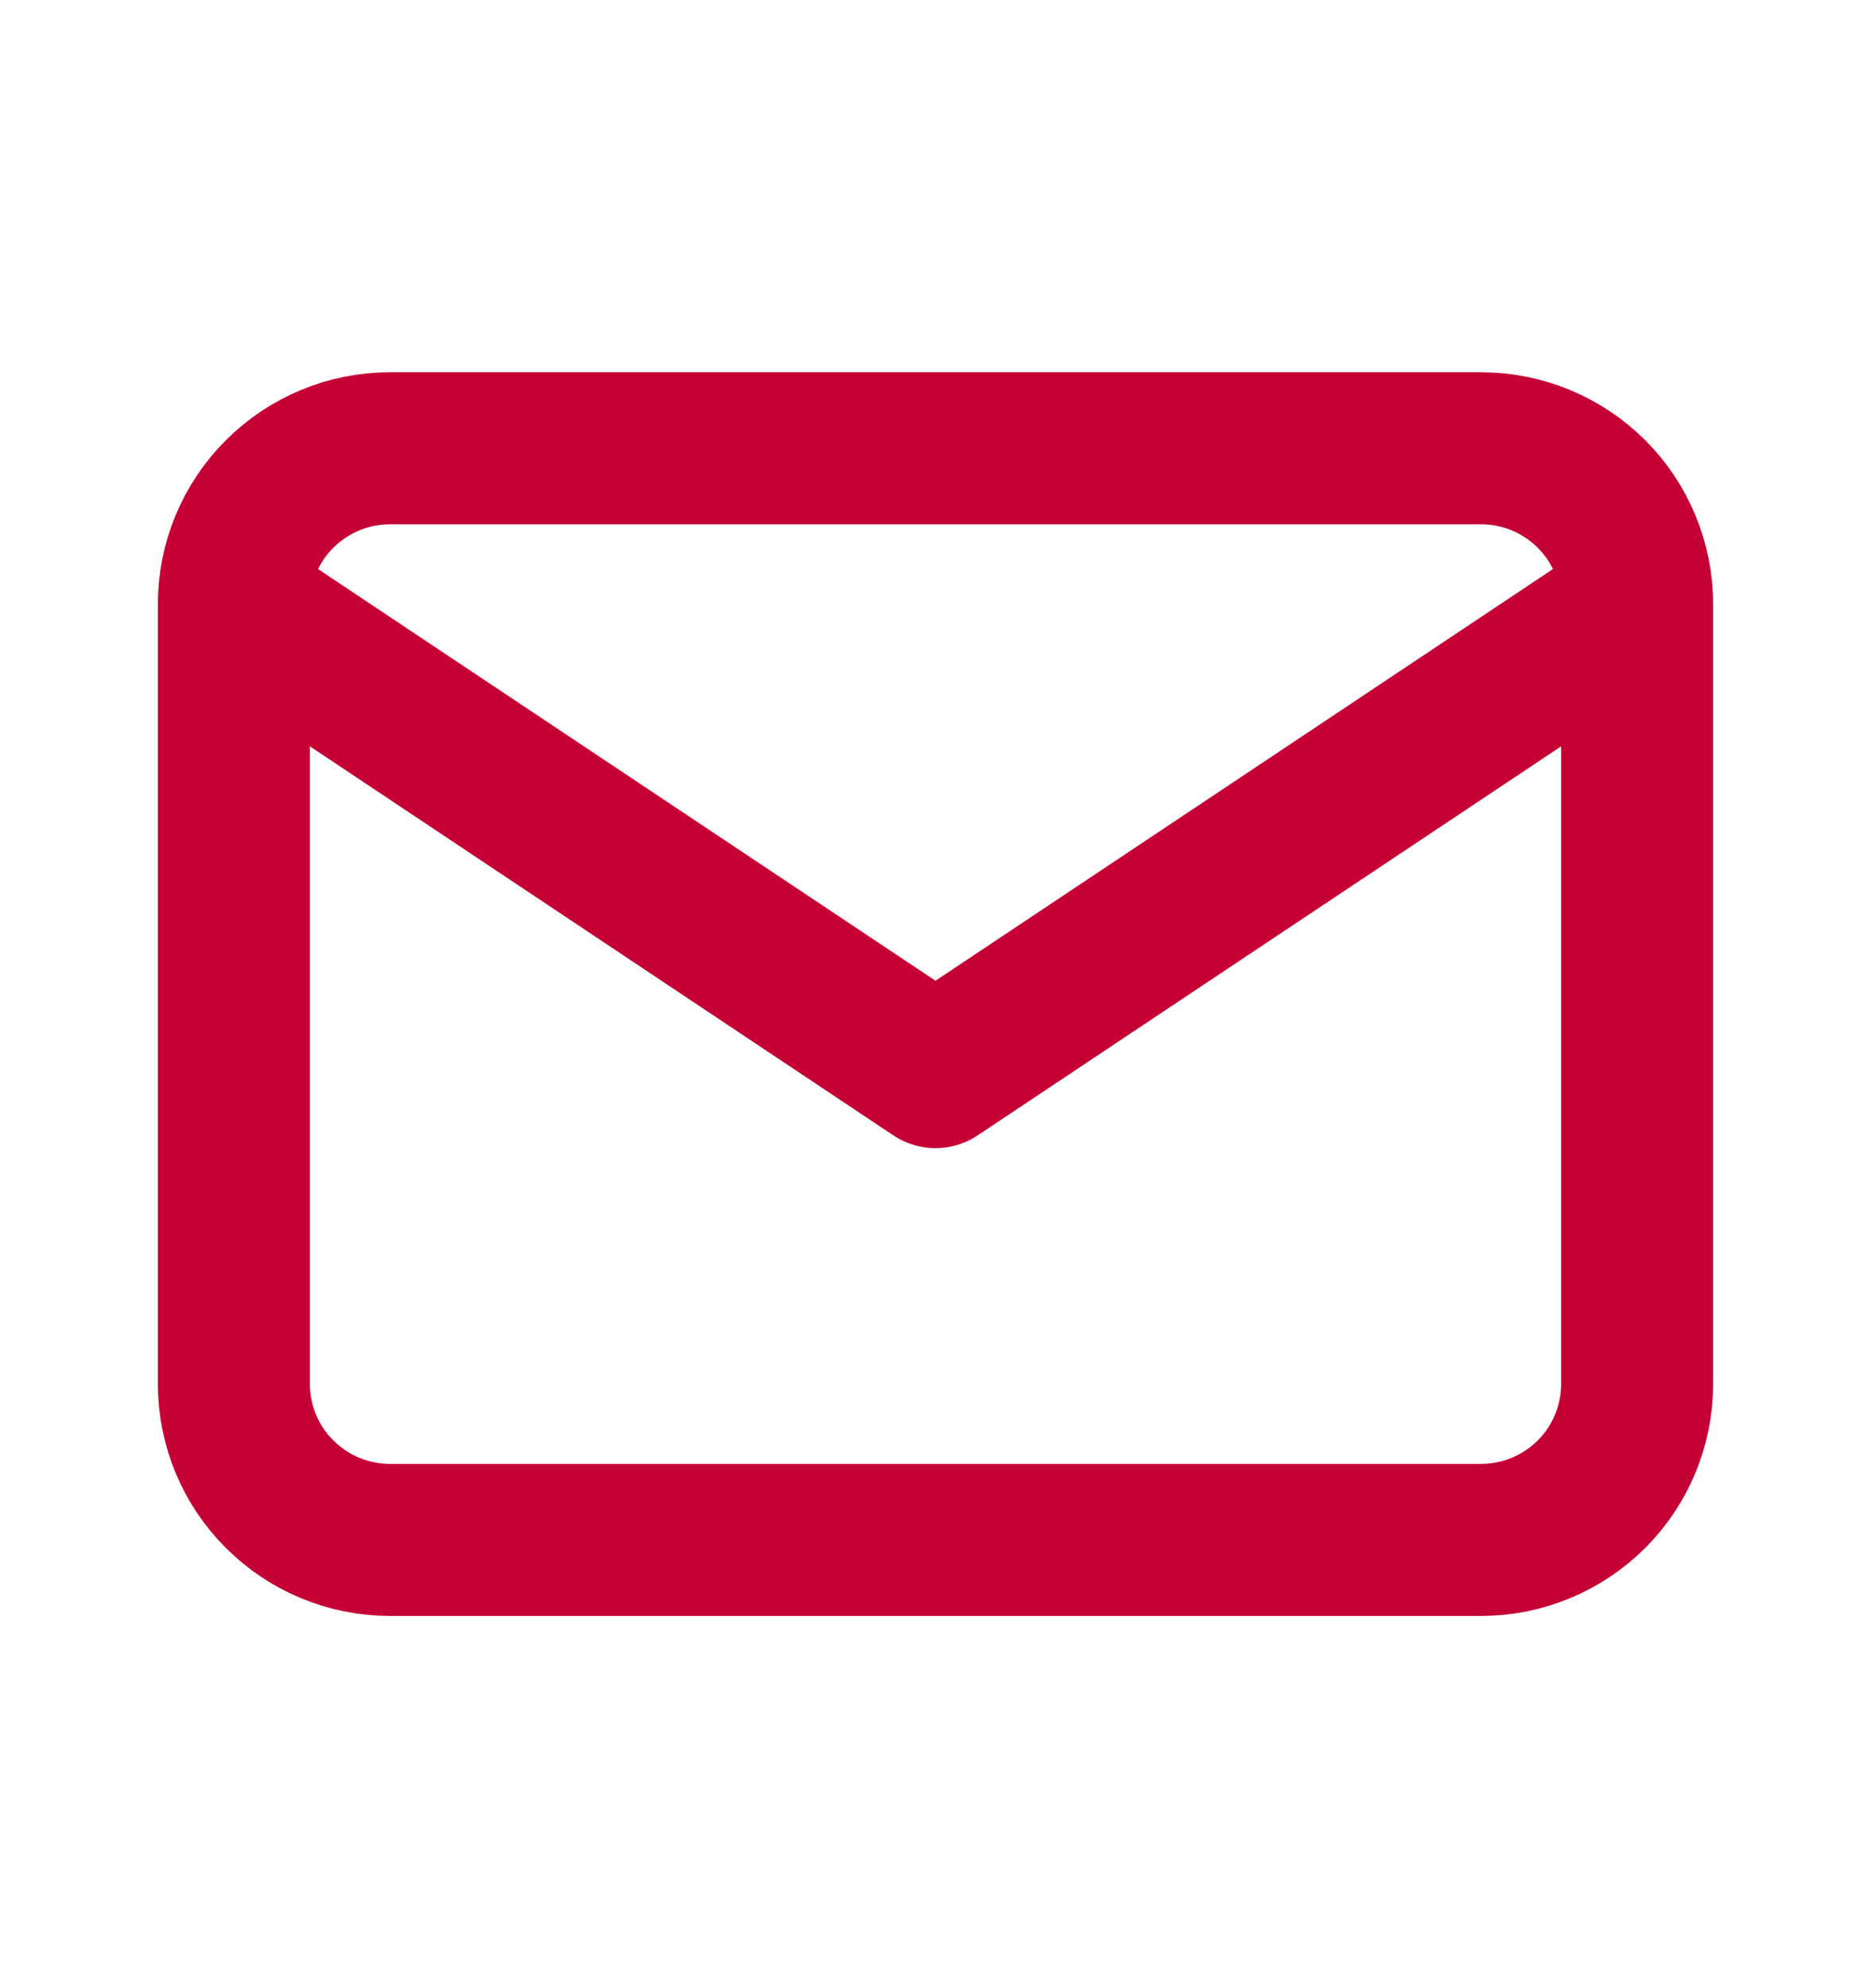 <svg width="16" height="17" viewBox="0 0 16 17" fill="none" xmlns="http://www.w3.org/2000/svg">
<path d="M2 5.167C2 4.813 2.14 4.474 2.391 4.224C2.641 3.974 2.98 3.833 3.333 3.833H12.667C13.02 3.833 13.359 3.974 13.61 4.224C13.86 4.474 14 4.813 14 5.167M2 5.167V11.833C2 12.187 2.14 12.526 2.391 12.776C2.641 13.026 2.98 13.167 3.333 13.167H12.667C13.02 13.167 13.359 13.026 13.61 12.776C13.86 12.526 14 12.187 14 11.833V5.167M2 5.167L8 9.167L14 5.167" stroke="#C50035" stroke-width="1.3" stroke-linecap="round" stroke-linejoin="round"/>
</svg>
